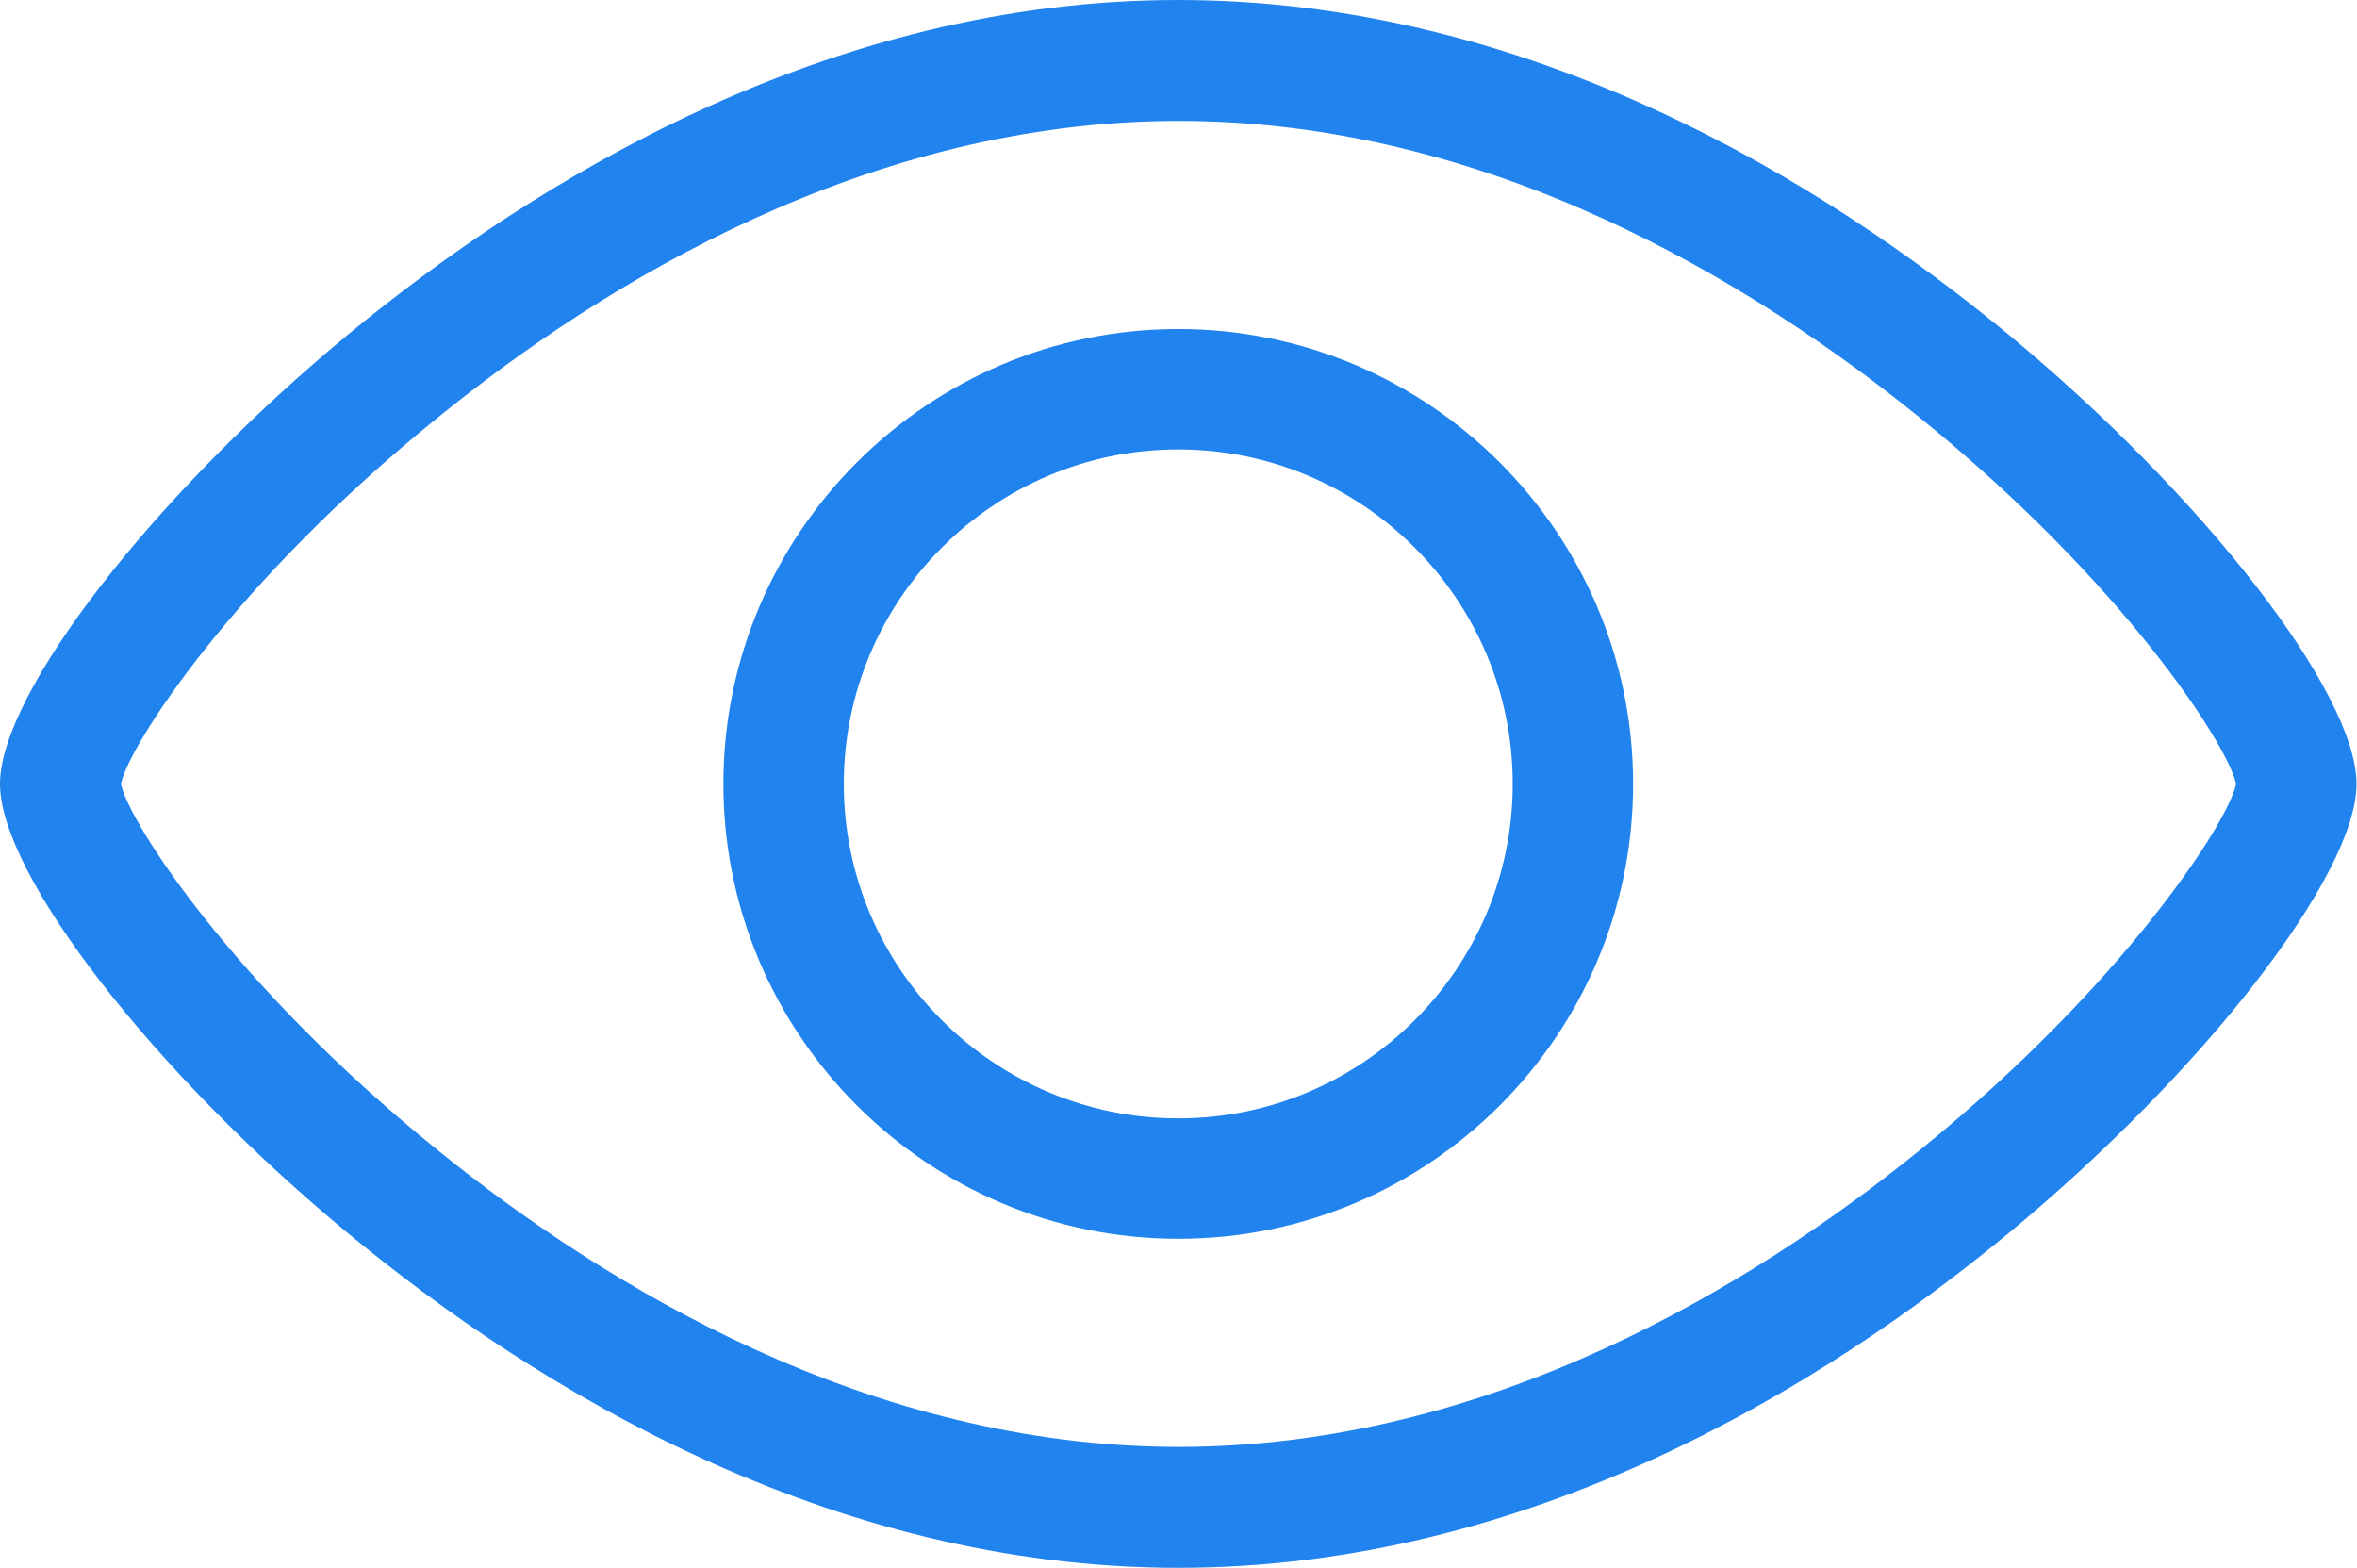 <?xml version="1.0" encoding="utf-8"?>
<!-- Generator: Adobe Illustrator 19.2.1, SVG Export Plug-In . SVG Version: 6.00 Build 0)  -->
<svg version="1.1" id="Capa_1" xmlns="http://www.w3.org/2000/svg" xmlns:xlink="http://www.w3.org/1999/xlink" x="0px" y="0px"
	 viewBox="0 0 475.7 316.4" style="enable-background:new 0 0 475.7 316.4;" xml:space="preserve">
<style type="text/css">
	.st0{fill:#2183EE;}
</style>
<g>
	<g>
		<path class="st0" d="M237.8,316.4c-70.8,0-130.1-36.6-167.3-67.3C31,216.5,0,176.5,0,158.2s31-58.3,70.5-90.9
			C107.8,36.6,167,0,237.8,0c70.8,0,130.1,36.6,167.3,67.3c39.5,32.6,70.5,72.5,70.5,90.9s-31,58.3-70.5,90.9
			C367.9,279.8,308.7,316.4,237.8,316.4z M24.4,158.2C26,165.9,47,198.7,88.2,232c33.8,27.4,87.1,60,149.7,60s115.9-32.6,149.7-60
			c41.1-33.4,62.2-66.2,63.7-73.8c-1.6-7.7-22.6-40.5-63.7-73.8c-33.8-27.4-87.1-60-149.7-60S121.9,57,88.2,84.4
			C47,117.7,26,150.5,24.4,158.2z M451.3,158.5L451.3,158.5L451.3,158.5z M451.3,157.8L451.3,157.8L451.3,157.8z"/>
	</g>
	<g>
		<path class="st0" d="M237.8,250c-50.6,0-91.8-41.2-91.8-91.8s41.2-91.8,91.8-91.8s91.8,41.2,91.8,91.8S288.5,250,237.8,250z
			 M237.8,90.7c-37.2,0-67.5,30.3-67.5,67.5c0,37.2,30.3,67.5,67.5,67.5c37.2,0,67.5-30.3,67.5-67.5C305.3,121,275,90.7,237.8,90.7z
			"/>
	</g>
</g>
</svg>
